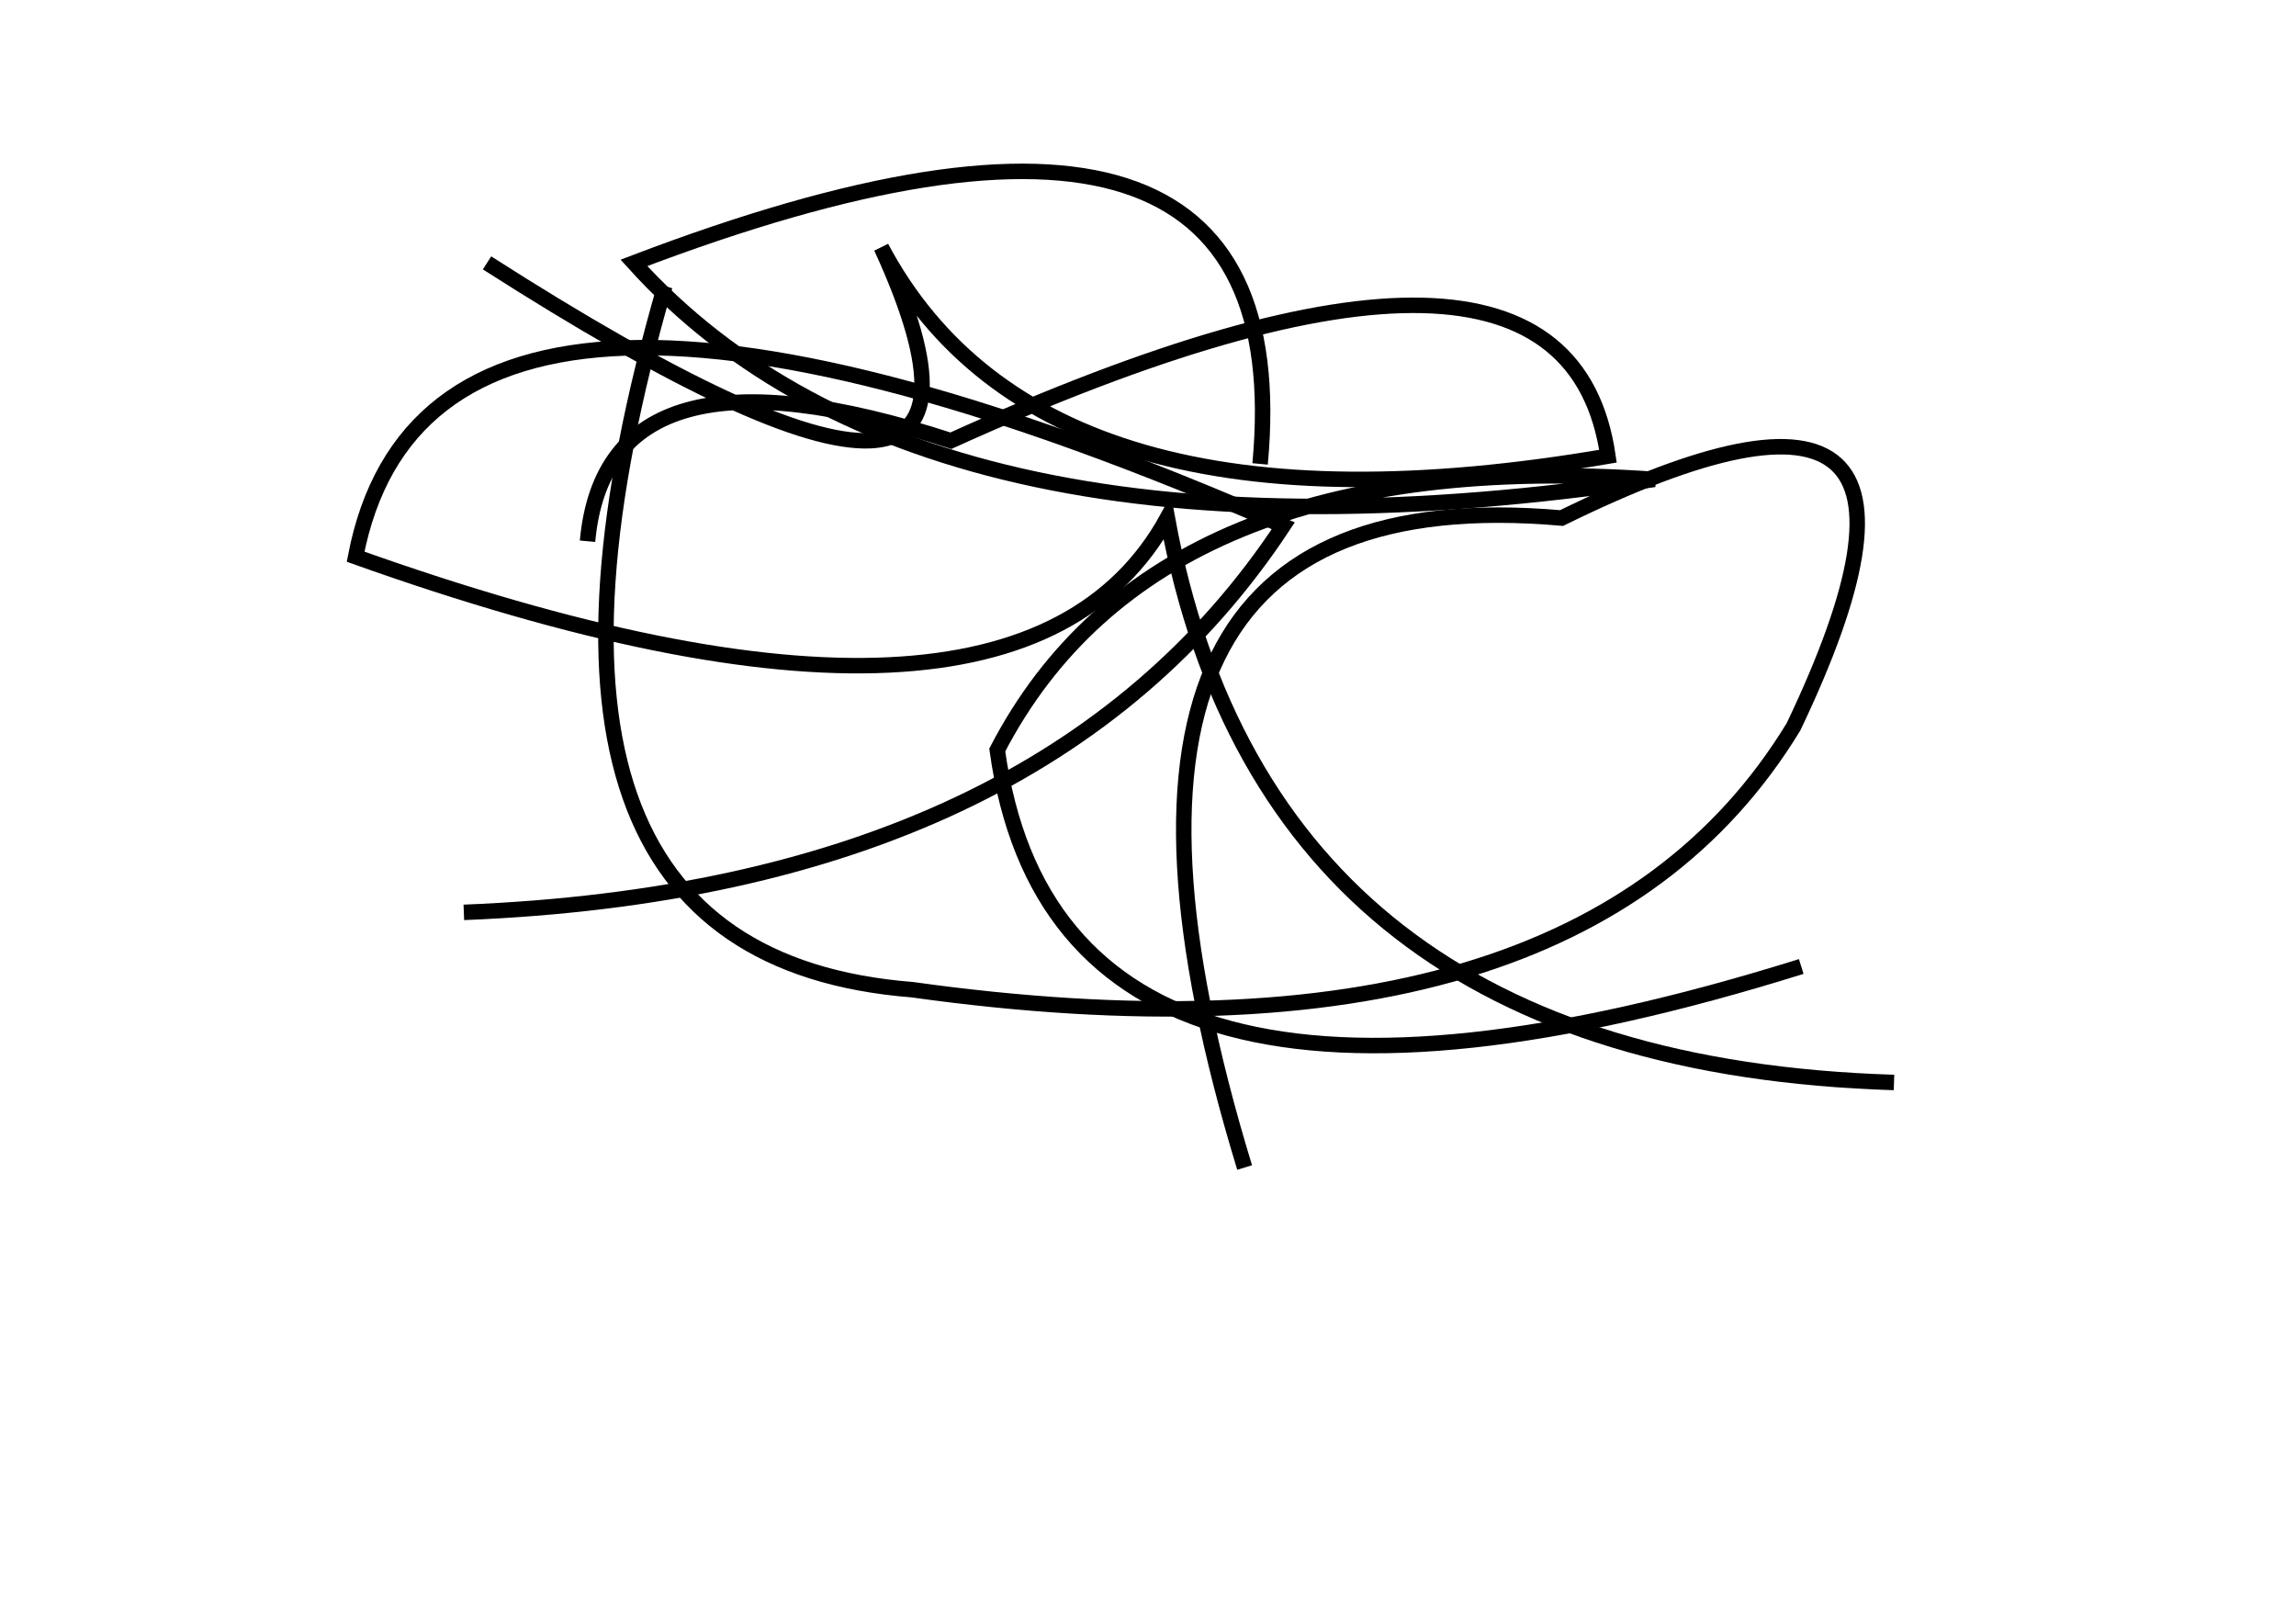 <?xml version="1.0" encoding="utf-8" ?>
<svg baseProfile="full" height="210mm" version="1.1" viewBox="0 0 297 210" width="297mm" xmlns="http://www.w3.org/2000/svg" xmlns:ev="http://www.w3.org/2001/xml-events" xmlns:xlink="http://www.w3.org/1999/xlink"><defs /><g transform="translate(43,30)"><path d="M 20,4 Q 93.5,51.0 71,2 Q 92.0,41.5 165,29 Q 159.5,-9.0 80,27 Q 35.5,12.5 33,40" fill="none" stroke="black" stroke-width="2" /><path d="M 17,88 Q 92.0,85.0 123,38 Q 13.0,-10.0 3,42 Q 88.5,72.5 108,37 Q 121.0,107.5 202,110" fill="none" stroke="black" stroke-width="2" /><path d="M 43,7 Q 18.0,93.5 75,98 Q 161.0,110.0 189,64 Q 215.0,9.5 159,37 Q 90.5,31.0 118,121" fill="none" stroke="black" stroke-width="2" /><path d="M 120,30 Q 125.5,-29.0 39,4 Q 77.0,46.0 171,32 Q 106.5,27.5 86,67 Q 94.0,125.0 190,95" fill="none" stroke="black" stroke-width="2" /></g></svg>